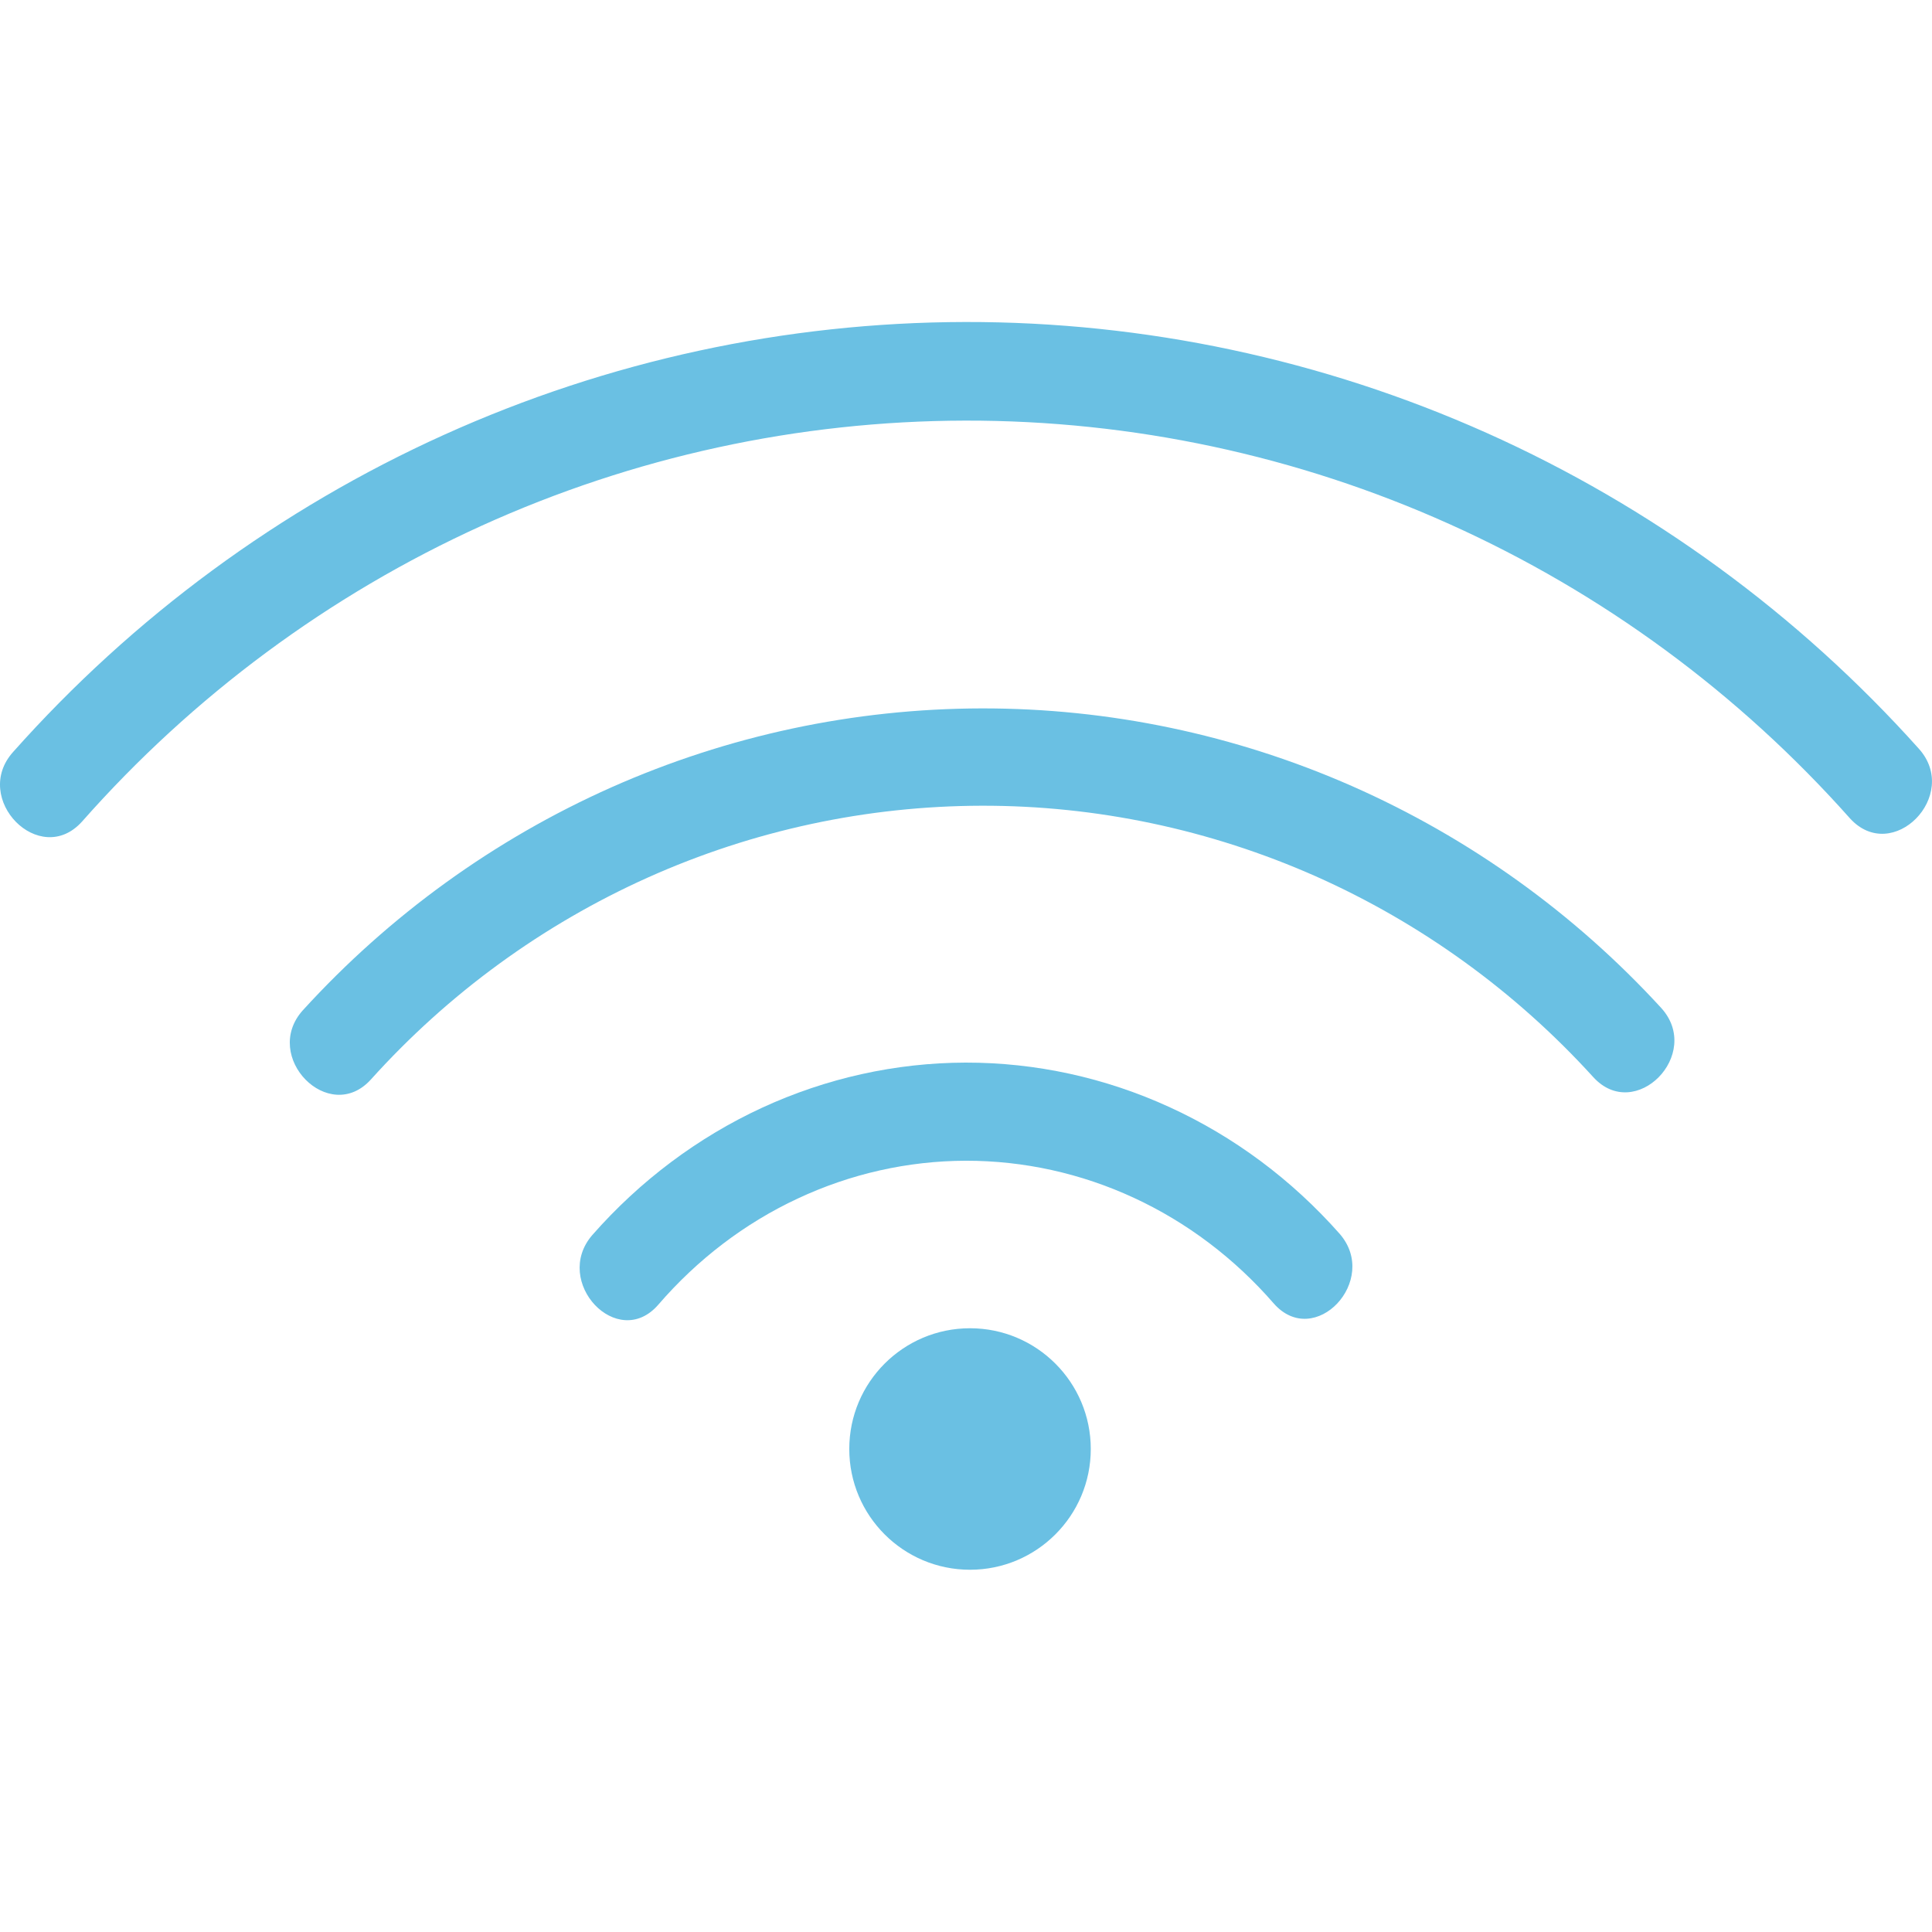 <svg width="24" height="24" viewBox="0 0 24 24" fill="none" xmlns="http://www.w3.org/2000/svg">
<path d="M1.019 10.206C2.399 8.643 4.09 7.391 5.98 6.532C7.87 5.674 9.918 5.229 11.99 5.225C14.062 5.221 16.112 5.659 18.005 6.51C19.899 7.361 21.594 8.606 22.98 10.165C23.508 10.747 24.36 9.879 23.835 9.299C22.337 7.627 20.508 6.291 18.468 5.378C16.428 4.466 14.221 3.996 11.99 4C9.76 4.004 7.554 4.481 5.517 5.401C3.48 6.321 1.656 7.663 0.163 9.341C-0.359 9.922 0.494 10.79 1.019 10.206Z" fill="#6AC0E3"/>
<path d="M4.609 13.408C5.572 12.339 6.744 11.486 8.05 10.9C9.355 10.315 10.766 10.012 12.194 10.009C13.621 10.006 15.033 10.305 16.341 10.884C17.648 11.465 18.823 12.314 19.791 13.379C20.313 13.955 21.158 13.095 20.636 12.521C19.557 11.344 18.25 10.407 16.797 9.766C15.344 9.126 13.777 8.797 12.193 8.8C10.609 8.803 9.043 9.137 7.592 9.782C6.141 10.428 4.838 11.37 3.762 12.55C3.244 13.125 4.088 13.987 4.609 13.408Z" fill="#6AC0E3"/>
<path d="M8.178 16.207C8.662 15.646 9.251 15.196 9.909 14.889C10.566 14.581 11.277 14.421 11.997 14.419C12.716 14.418 13.428 14.575 14.086 14.88C14.745 15.185 15.336 15.632 15.822 16.191C16.33 16.771 17.146 15.904 16.641 15.326C16.047 14.654 15.327 14.118 14.528 13.753C13.729 13.387 12.867 13.199 11.996 13.2C11.125 13.202 10.264 13.393 9.466 13.761C8.668 14.13 7.95 14.668 7.358 15.342C6.855 15.922 7.673 16.79 8.178 16.207Z" fill="#6AC0E3"/>
<path d="M12.05 19.5C12.878 19.5 13.55 18.828 13.55 18C13.55 17.172 12.878 16.5 12.05 16.5C11.221 16.5 10.55 17.172 10.55 18C10.55 18.828 11.221 19.5 12.05 19.5Z" fill="#6AC0E3"/>
</svg>
